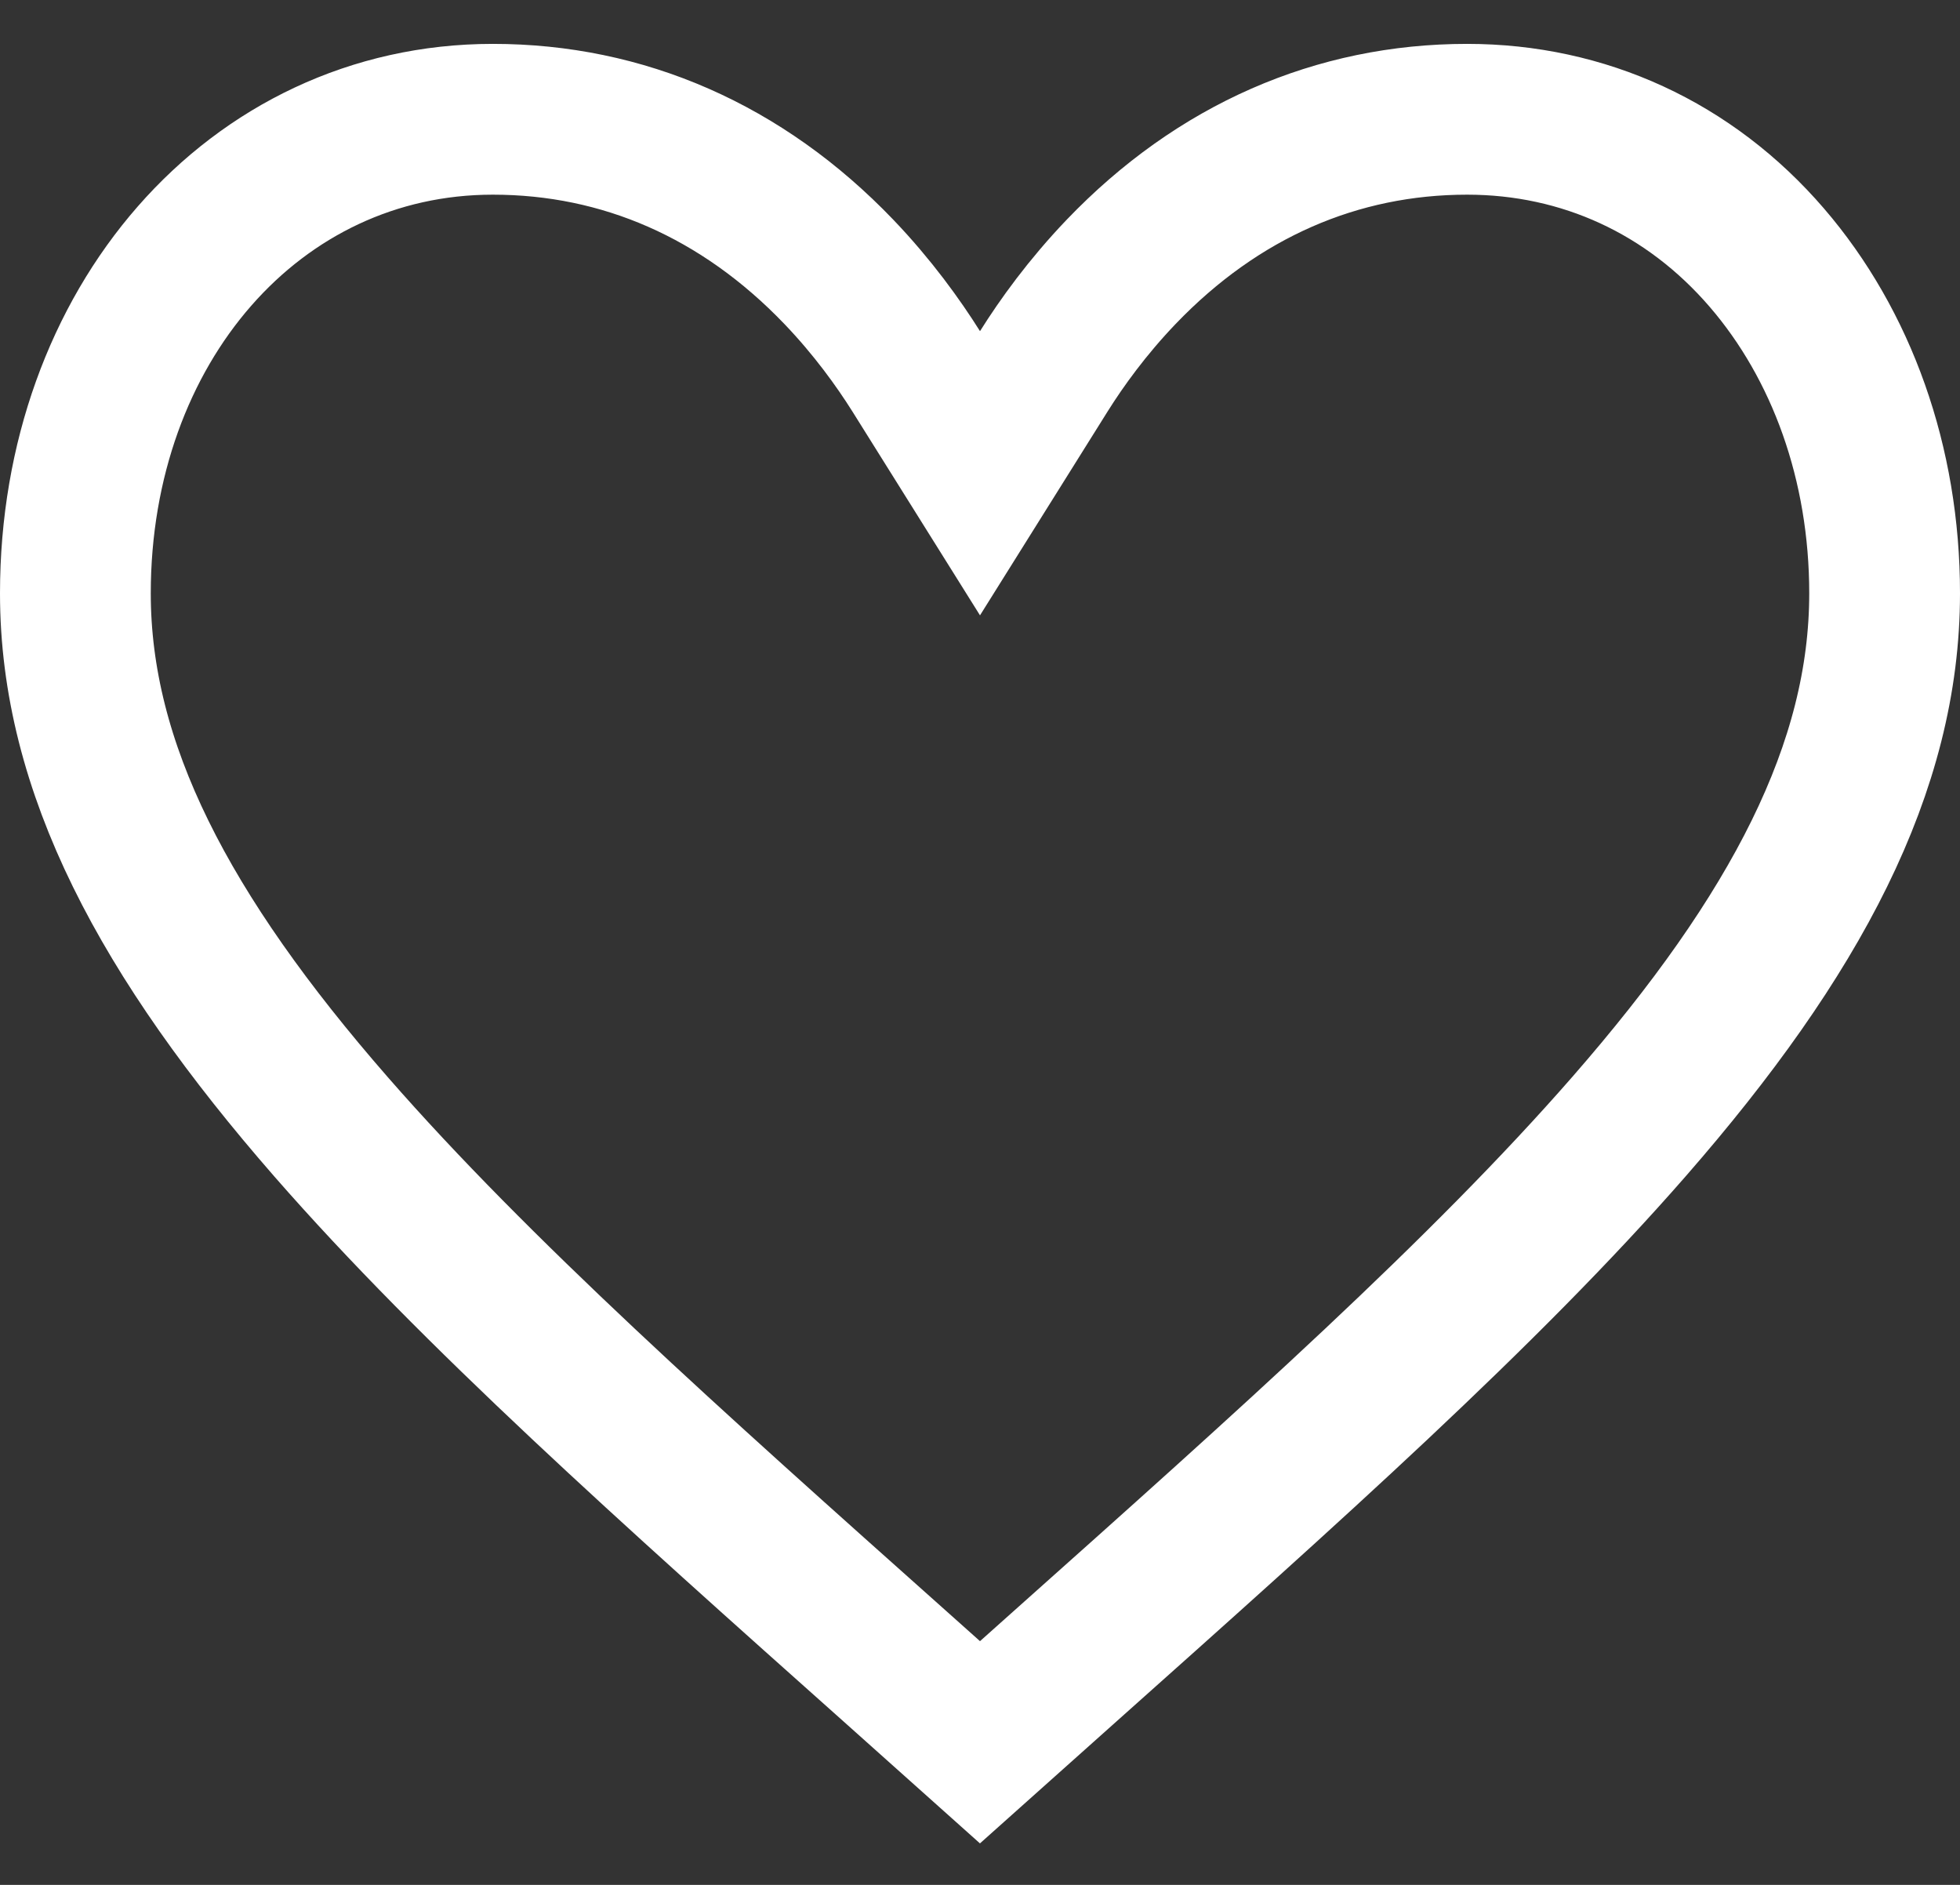<svg width="26" height="25" viewBox="0 0 26 25" fill="none" xmlns="http://www.w3.org/2000/svg">
<rect x="0" y="0" width="26" height="25" fill="#333333" stroke="none"/>
<path d="M23.437 3.417V3.417C24.431 4.571 25 6.146 25 7.87C25 10.178 23.824 12.405 21.613 14.938C19.692 17.139 17.105 19.446 14.083 22.141C13.728 22.457 13.367 22.78 13 23.108C12.627 22.774 12.26 22.447 11.899 22.125C8.892 19.444 6.311 17.143 4.393 14.947C2.18 12.412 1 10.181 1 7.87C1 4.327 3.366 1.582 6.538 1.582C8.263 1.582 9.843 2.266 11.127 3.605C11.578 4.076 11.917 4.549 12.153 4.924L13 6.277L13.847 4.924C14.083 4.548 14.422 4.076 14.873 3.605V3.605C16.157 2.266 17.737 1.582 19.462 1.582C21.008 1.582 22.413 2.228 23.437 3.417ZM13.335 23.407L13.335 23.407L13.335 23.407Z" stroke="white" stroke-width="2"/>
</svg>
